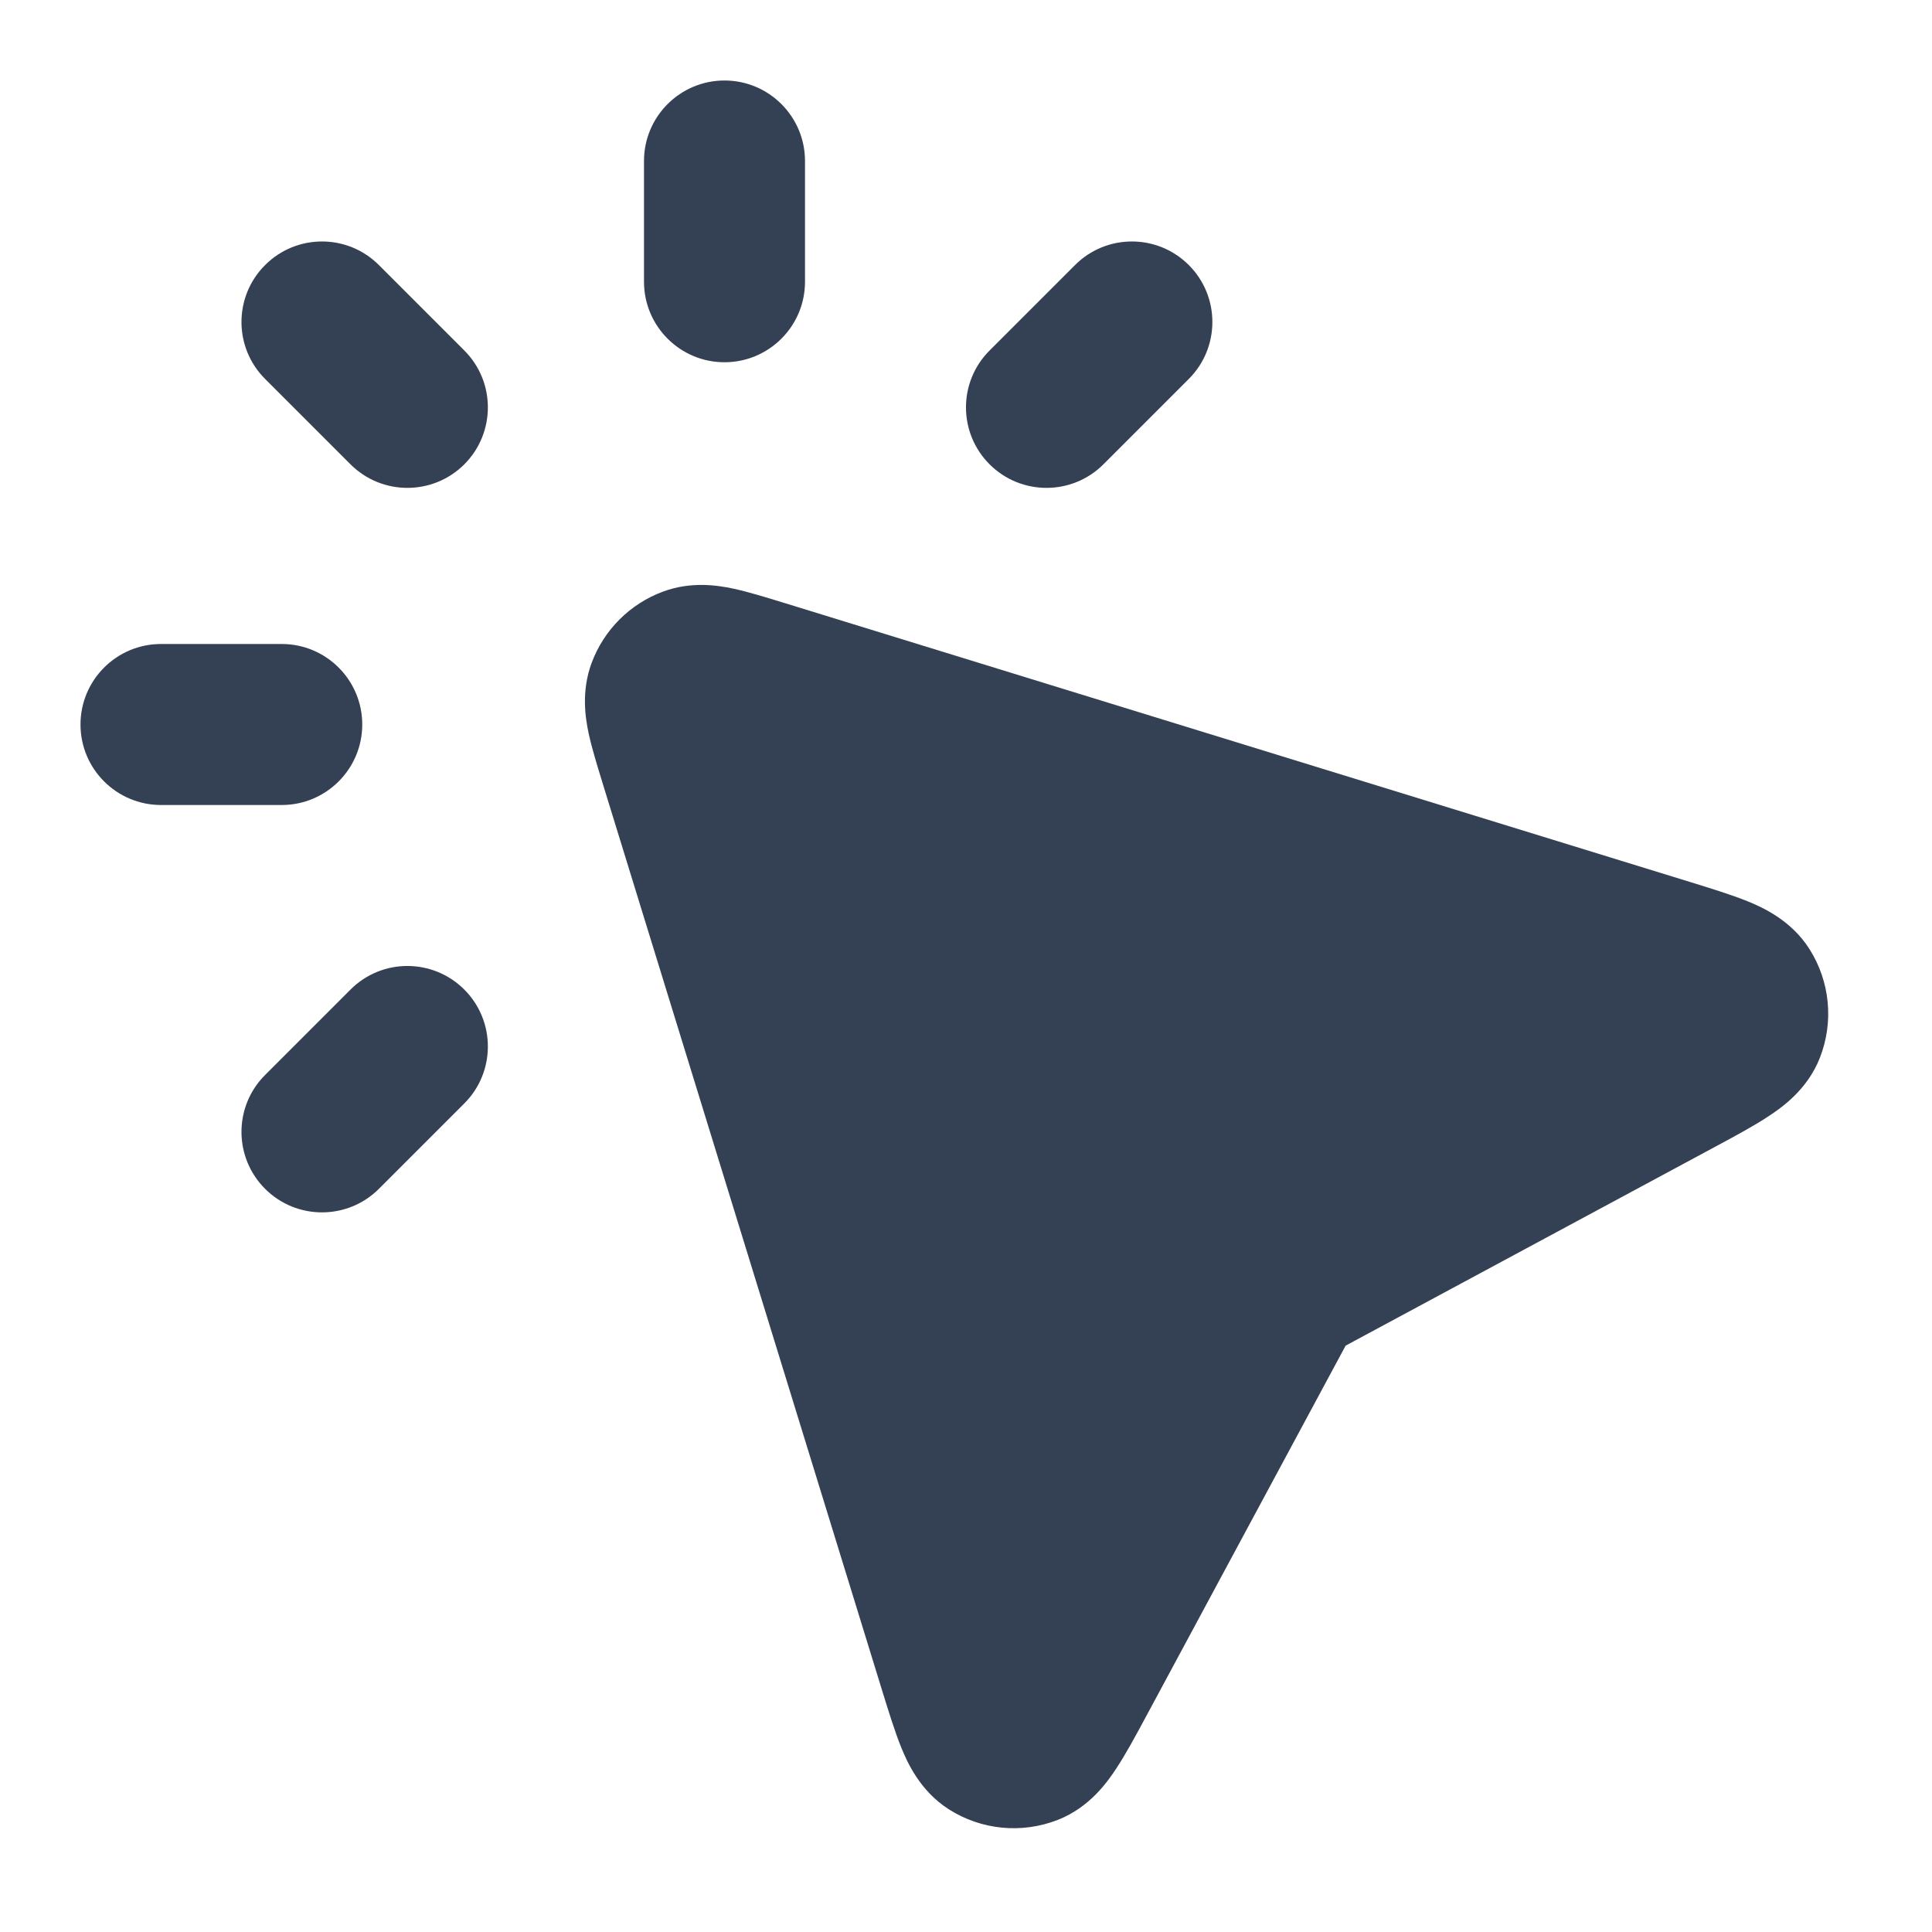 <svg width="24" height="24" viewBox="0 0 24 24" fill="none" xmlns="http://www.w3.org/2000/svg">
<path d="M9 1C9.552 1 10 1.448 10 2V3.5C10 4.052 9.552 4.5 9 4.5C8.448 4.5 8 4.052 8 3.5V2C8 1.448 8.448 1 9 1Z" fill="#344054"/>
<path d="M3.293 3.293C3.683 2.902 4.317 2.902 4.707 3.293L5.768 4.354C6.158 4.744 6.158 5.377 5.768 5.768C5.377 6.158 4.744 6.158 4.354 5.768L3.293 4.707C2.902 4.317 2.902 3.683 3.293 3.293Z" fill="#344054"/>
<path d="M5.768 13.707C6.158 13.317 6.158 12.683 5.768 12.293C5.377 11.902 4.744 11.902 4.354 12.293L3.293 13.354C2.902 13.744 2.902 14.377 3.293 14.768C3.683 15.158 4.317 15.158 4.707 14.768L5.768 13.707Z" fill="#344054"/>
<path d="M14.768 3.293C15.158 3.683 15.158 4.317 14.768 4.707L13.707 5.768C13.317 6.158 12.683 6.158 12.293 5.768C11.902 5.377 11.902 4.744 12.293 4.354L13.354 3.293C13.744 2.902 14.377 2.902 14.768 3.293Z" fill="#344054"/>
<path d="M2 8C1.448 8 1 8.448 1 9C1 9.552 1.448 10 2 10H3.5C4.052 10 4.5 9.552 4.5 9C4.5 8.448 4.052 8 3.5 8H2Z" fill="#344054"/>
<path d="M9.707 7.479C9.501 7.416 9.287 7.35 9.104 7.311C8.922 7.273 8.592 7.218 8.239 7.348C7.826 7.5 7.5 7.826 7.348 8.239C7.218 8.592 7.273 8.922 7.311 9.104C7.35 9.287 7.416 9.501 7.479 9.707L10.959 21.003C11.038 21.259 11.116 21.511 11.196 21.709C11.268 21.886 11.426 22.246 11.787 22.476C12.19 22.733 12.692 22.782 13.138 22.608C13.537 22.453 13.761 22.13 13.866 21.97C13.984 21.792 14.109 21.56 14.236 21.324L16.716 16.716L21.324 14.236C21.56 14.109 21.792 13.984 21.97 13.866C22.13 13.761 22.453 13.537 22.608 13.138C22.782 12.692 22.733 12.19 22.476 11.787C22.246 11.426 21.886 11.268 21.709 11.196C21.511 11.116 21.259 11.038 21.003 10.959L9.707 7.479Z" fill="#344054"/>
</svg>
